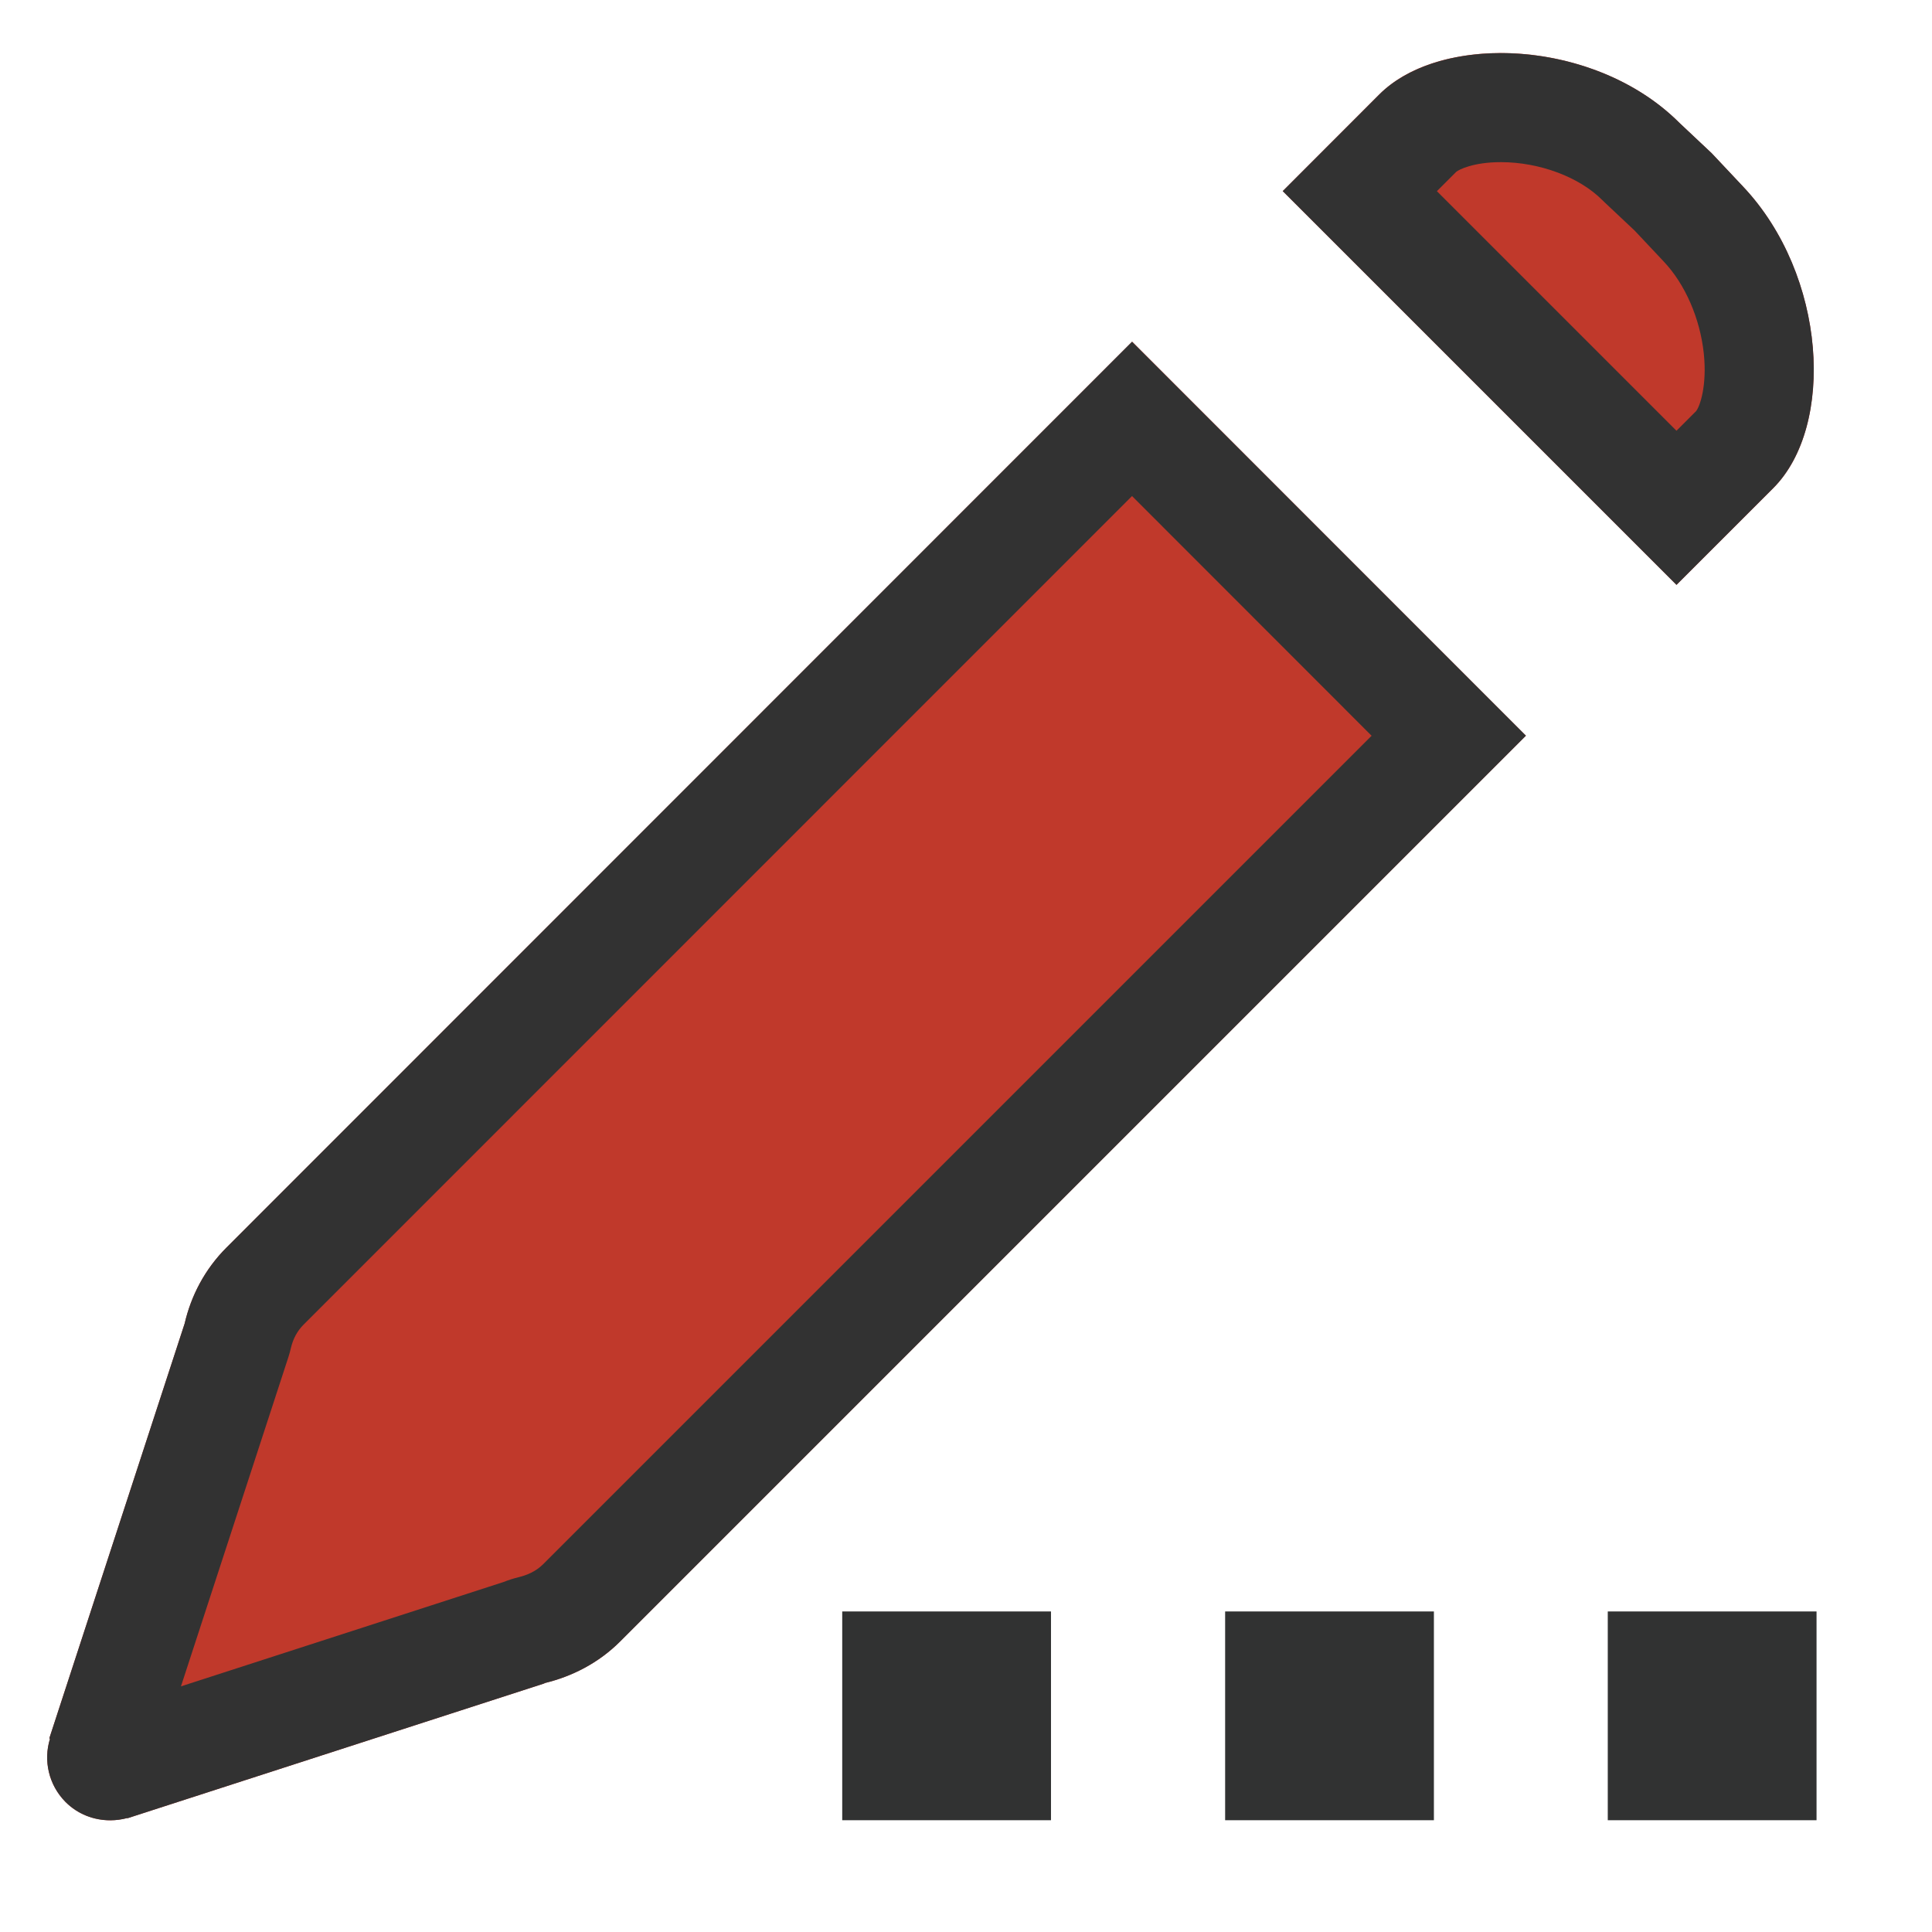 <?xml version="1.0" encoding="utf-8"?>
<!-- Generator: Adobe Illustrator 23.0.3, SVG Export Plug-In . SVG Version: 6.00 Build 0)  -->
<svg version="1.1" id="图层_1" xmlns="http://www.w3.org/2000/svg" xmlns:xlink="http://www.w3.org/1999/xlink" x="0px" y="0px"
	 viewBox="0 0 283.46 283.46" style="enable-background:new 0 0 283.46 283.46;" xml:space="preserve">
<style type="text/css">
	.st0{fill:#CDCDCD;}
	.st1{fill:#C0392B;}
	.st2{fill:#313232;}
	.st3{fill:#323232;}
	.st4{fill:none;}
</style>
<rect x="123.57" y="236.43" class="st2" width="30.63" height="30.63"/>
<rect x="179.75" y="236.43" class="st2" width="30.63" height="30.63"/>
<polygon class="st2" points="235.89,236.43 266.52,236.43 266.52,267.06 235.89,267.06 235.89,236.43 "/>
<path class="st1" d="M33.23,183.04c-3.19,3.19-5.2,7.08-6.14,11.15L7.24,255.03l0.09,0.09c-0.97,3.16-0.22,6.73,2.29,9.27
	c2.44,2.44,5.92,3.19,9.05,2.35l0.03,0.03l61.19-19.79l-0.03-0.03c4.07-0.97,7.99-2.97,11.15-6.14l132.87-132.87l-57.77-57.81
	L33.23,183.04z"/>
<path class="st3" d="M166.09,72.78l35.15,35.17L79.69,229.5c-1.13,1.13-2.55,1.65-3.55,1.89c-0.78,0.19-1.53,0.43-2.26,0.72
	l-47.33,15.31l15.75-48.27c0.15-0.45,0.27-0.9,0.38-1.37c0.31-1.35,0.94-2.51,1.86-3.43L166.09,72.78 M166.09,50.14L33.23,183.04
	c-3.19,3.19-5.2,7.08-6.14,11.15L7.24,255.03l0.09,0.09c-0.97,3.16-0.22,6.73,2.29,9.27c1.8,1.8,4.16,2.68,6.54,2.68
	c0.85,0,1.69-0.11,2.51-0.33l0.03,0.03l61.19-19.79l-0.03-0.03c4.07-0.97,7.99-2.97,11.15-6.14l132.87-132.87L166.09,50.14
	L166.09,50.14z"/>
<path class="st1" d="M260.16,71.63c9.11-9.11,7.86-31.25-4.42-44.25l-4.6-4.89l-4.73-4.45c-12.31-12.34-34.92-13.31-44.03-4.2
	L188.2,28.04l57.77,57.77L260.16,71.63z"/>
<path class="st3" d="M220.2,23.79c5.67,0,11.51,2.18,14.88,5.56c0.12,0.12,0.24,0.24,0.37,0.36l4.38,4.12l4.28,4.55
	c3.14,3.32,5.33,8.37,5.87,13.49c0.5,4.74-0.59,7.81-1.14,8.46l-2.87,2.87l-35.15-35.15l2.84-2.84
	C214.02,24.9,216.14,23.79,220.2,23.79 M220.2,7.79c-7.2,0-13.81,2.06-17.82,6.06L188.2,28.04l57.77,57.77l14.19-14.19
	c9.11-9.11,7.86-31.25-4.42-44.25l-4.6-4.89l-4.73-4.45C239.52,11.13,229.38,7.79,220.2,7.79L220.2,7.79z"/>
</svg>
